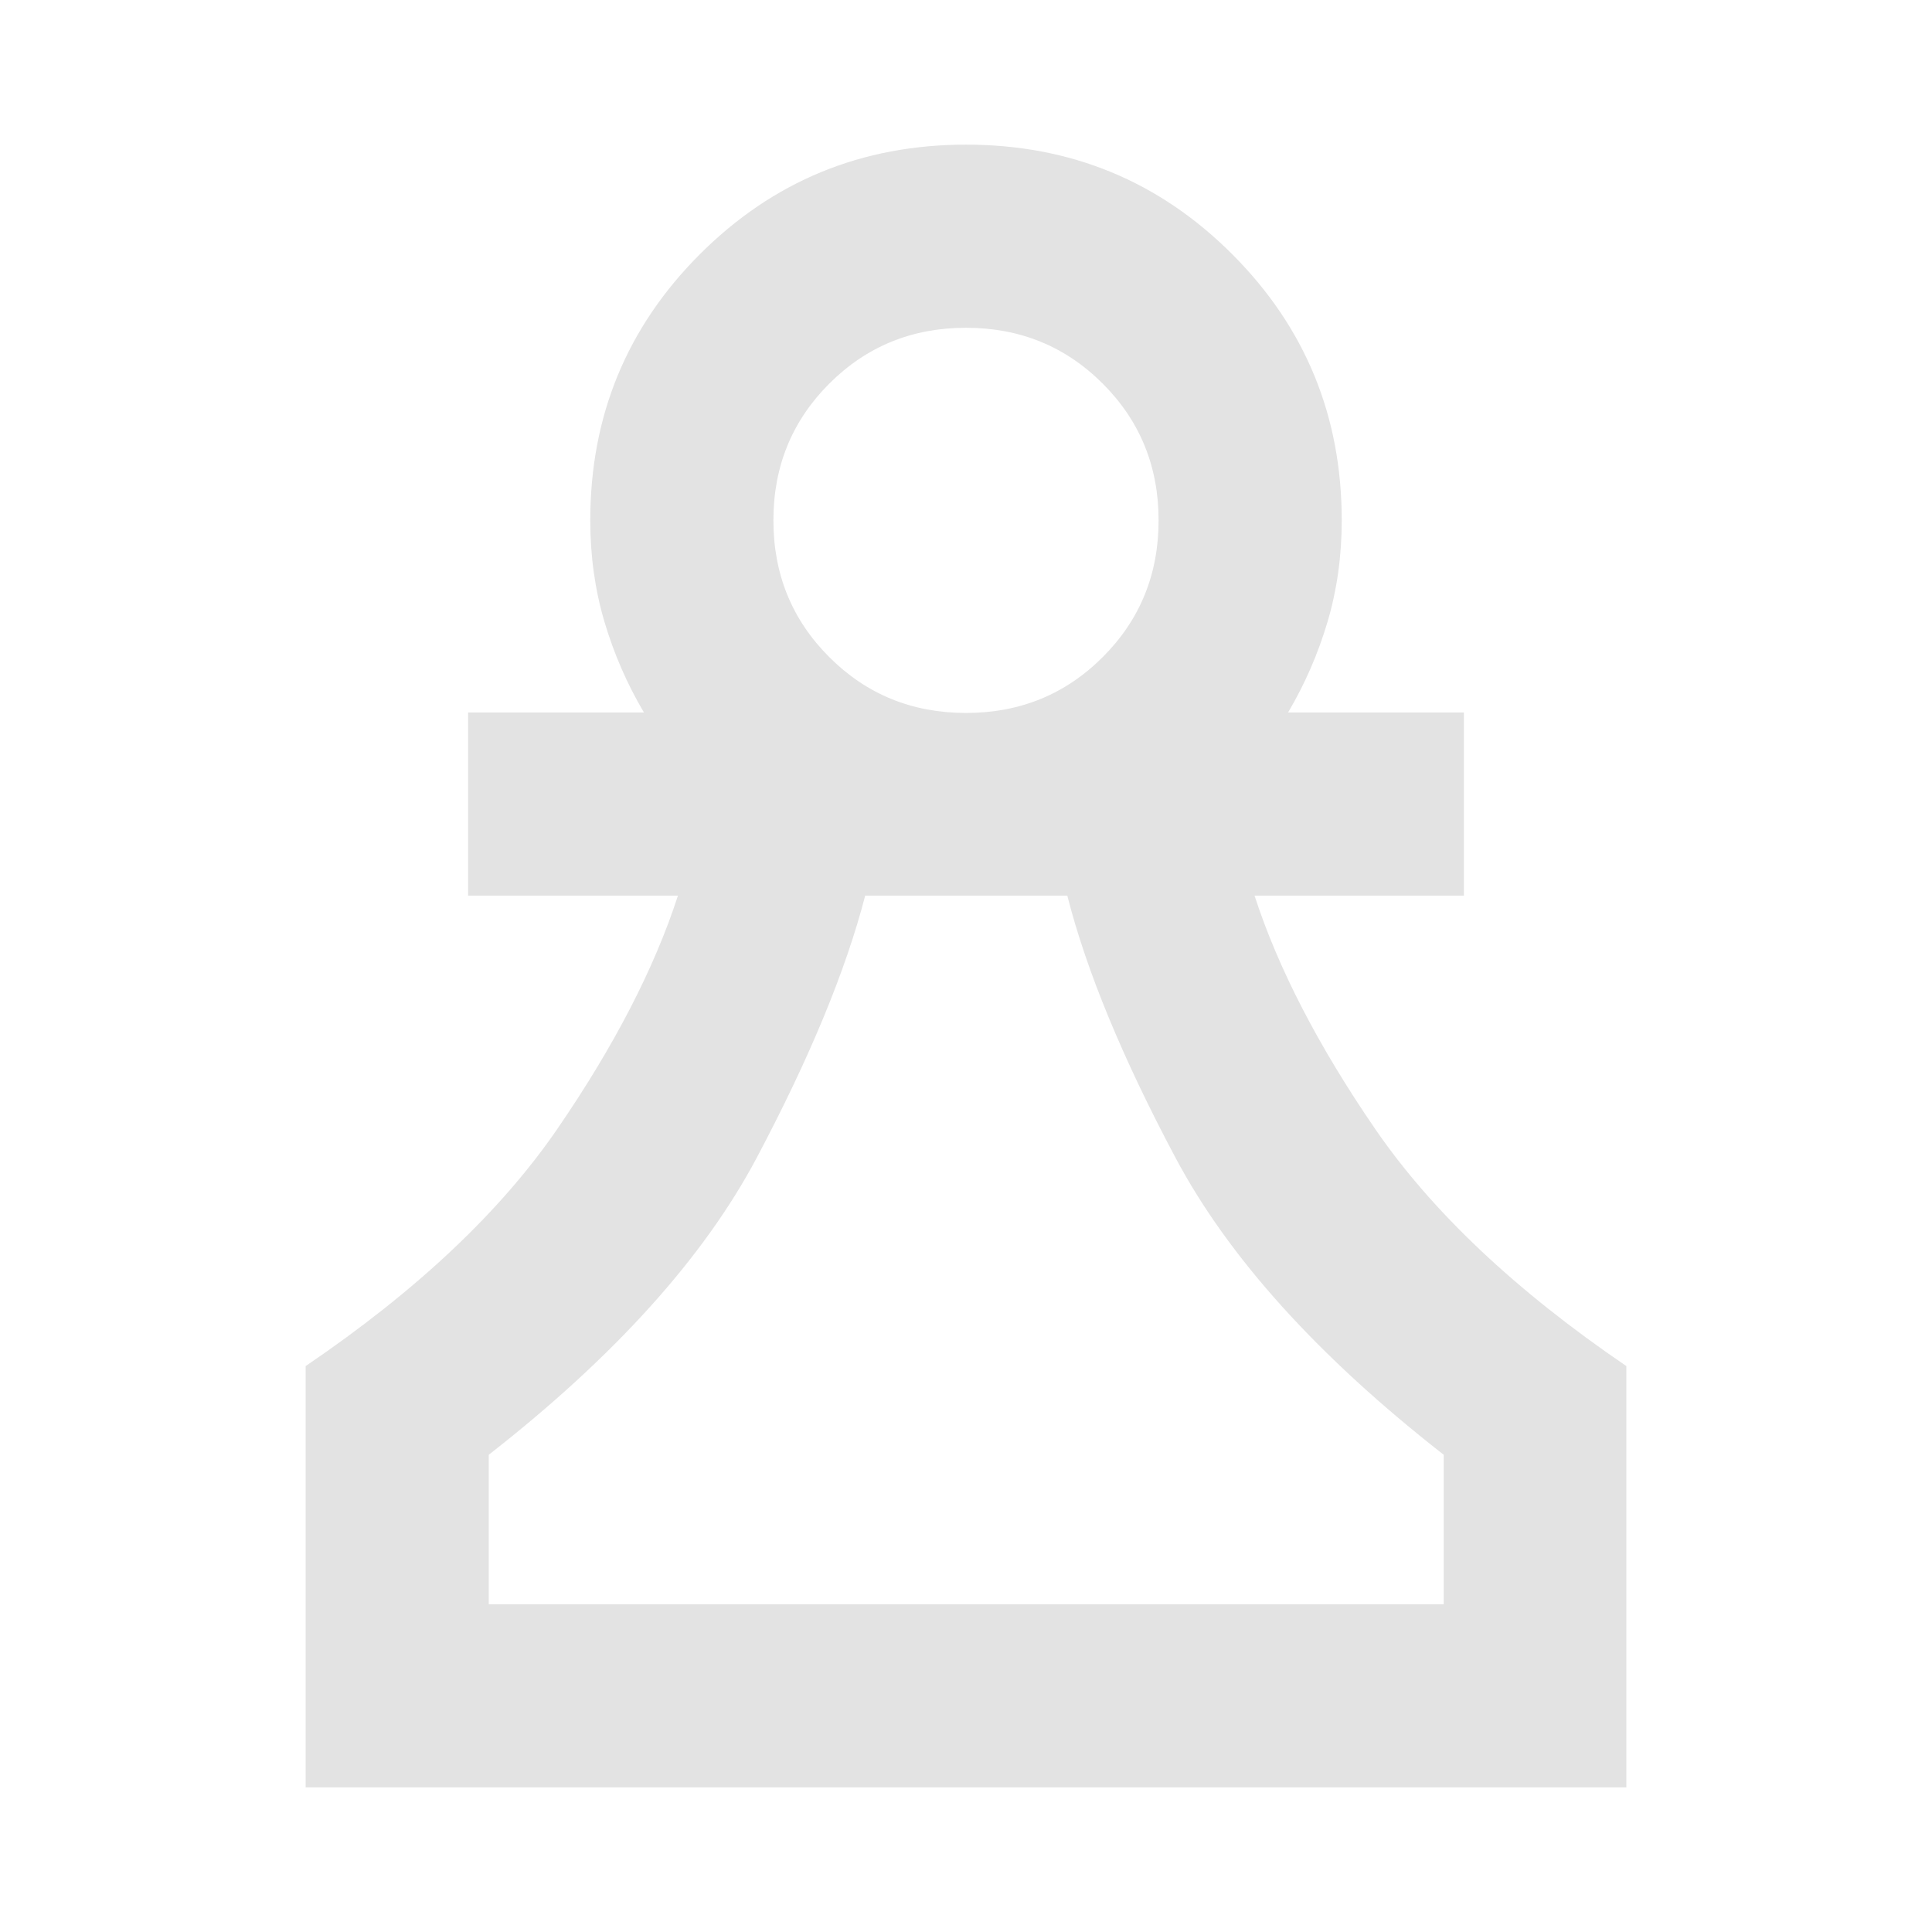 <svg xmlns="http://www.w3.org/2000/svg" height="24px" viewBox="0 -960 960 960" width="24px" fill="#e3e3e3"><path d="M151.87-71.87V-281.2q82.74-56.17 125.05-117.82 42.32-61.65 59.95-115.96H232.59v-91h87.37q-12.57-21.28-19.61-45.05-7.05-23.78-7.05-50.4 0-77.79 54.47-132.25 54.47-54.45 132.29-54.45 77.81 0 132.22 54.45 54.42 54.46 54.42 132.25 0 26.62-7.05 50.4-7.04 23.77-19.61 45.05h87.37v91H623.37q17.63 54.31 59.95 115.96 42.31 61.65 124.81 117.82v209.33H151.87Zm91-91h474.5v-74.26q-93.67-73.2-133.24-147.54-39.56-74.35-53.8-130.31H429.91q-14.48 55.96-53.92 130.31-39.45 74.34-133.12 147.54v74.26ZM480-605.74q40.19 0 67.94-27.75 27.76-27.75 27.76-67.94 0-40.2-27.76-67.95-27.75-27.75-67.94-27.75t-67.94 27.75q-27.76 27.75-27.76 67.95 0 40.19 27.76 67.94 27.75 27.75 67.94 27.75Zm.24 442.87ZM480-701.43Z"/></svg>